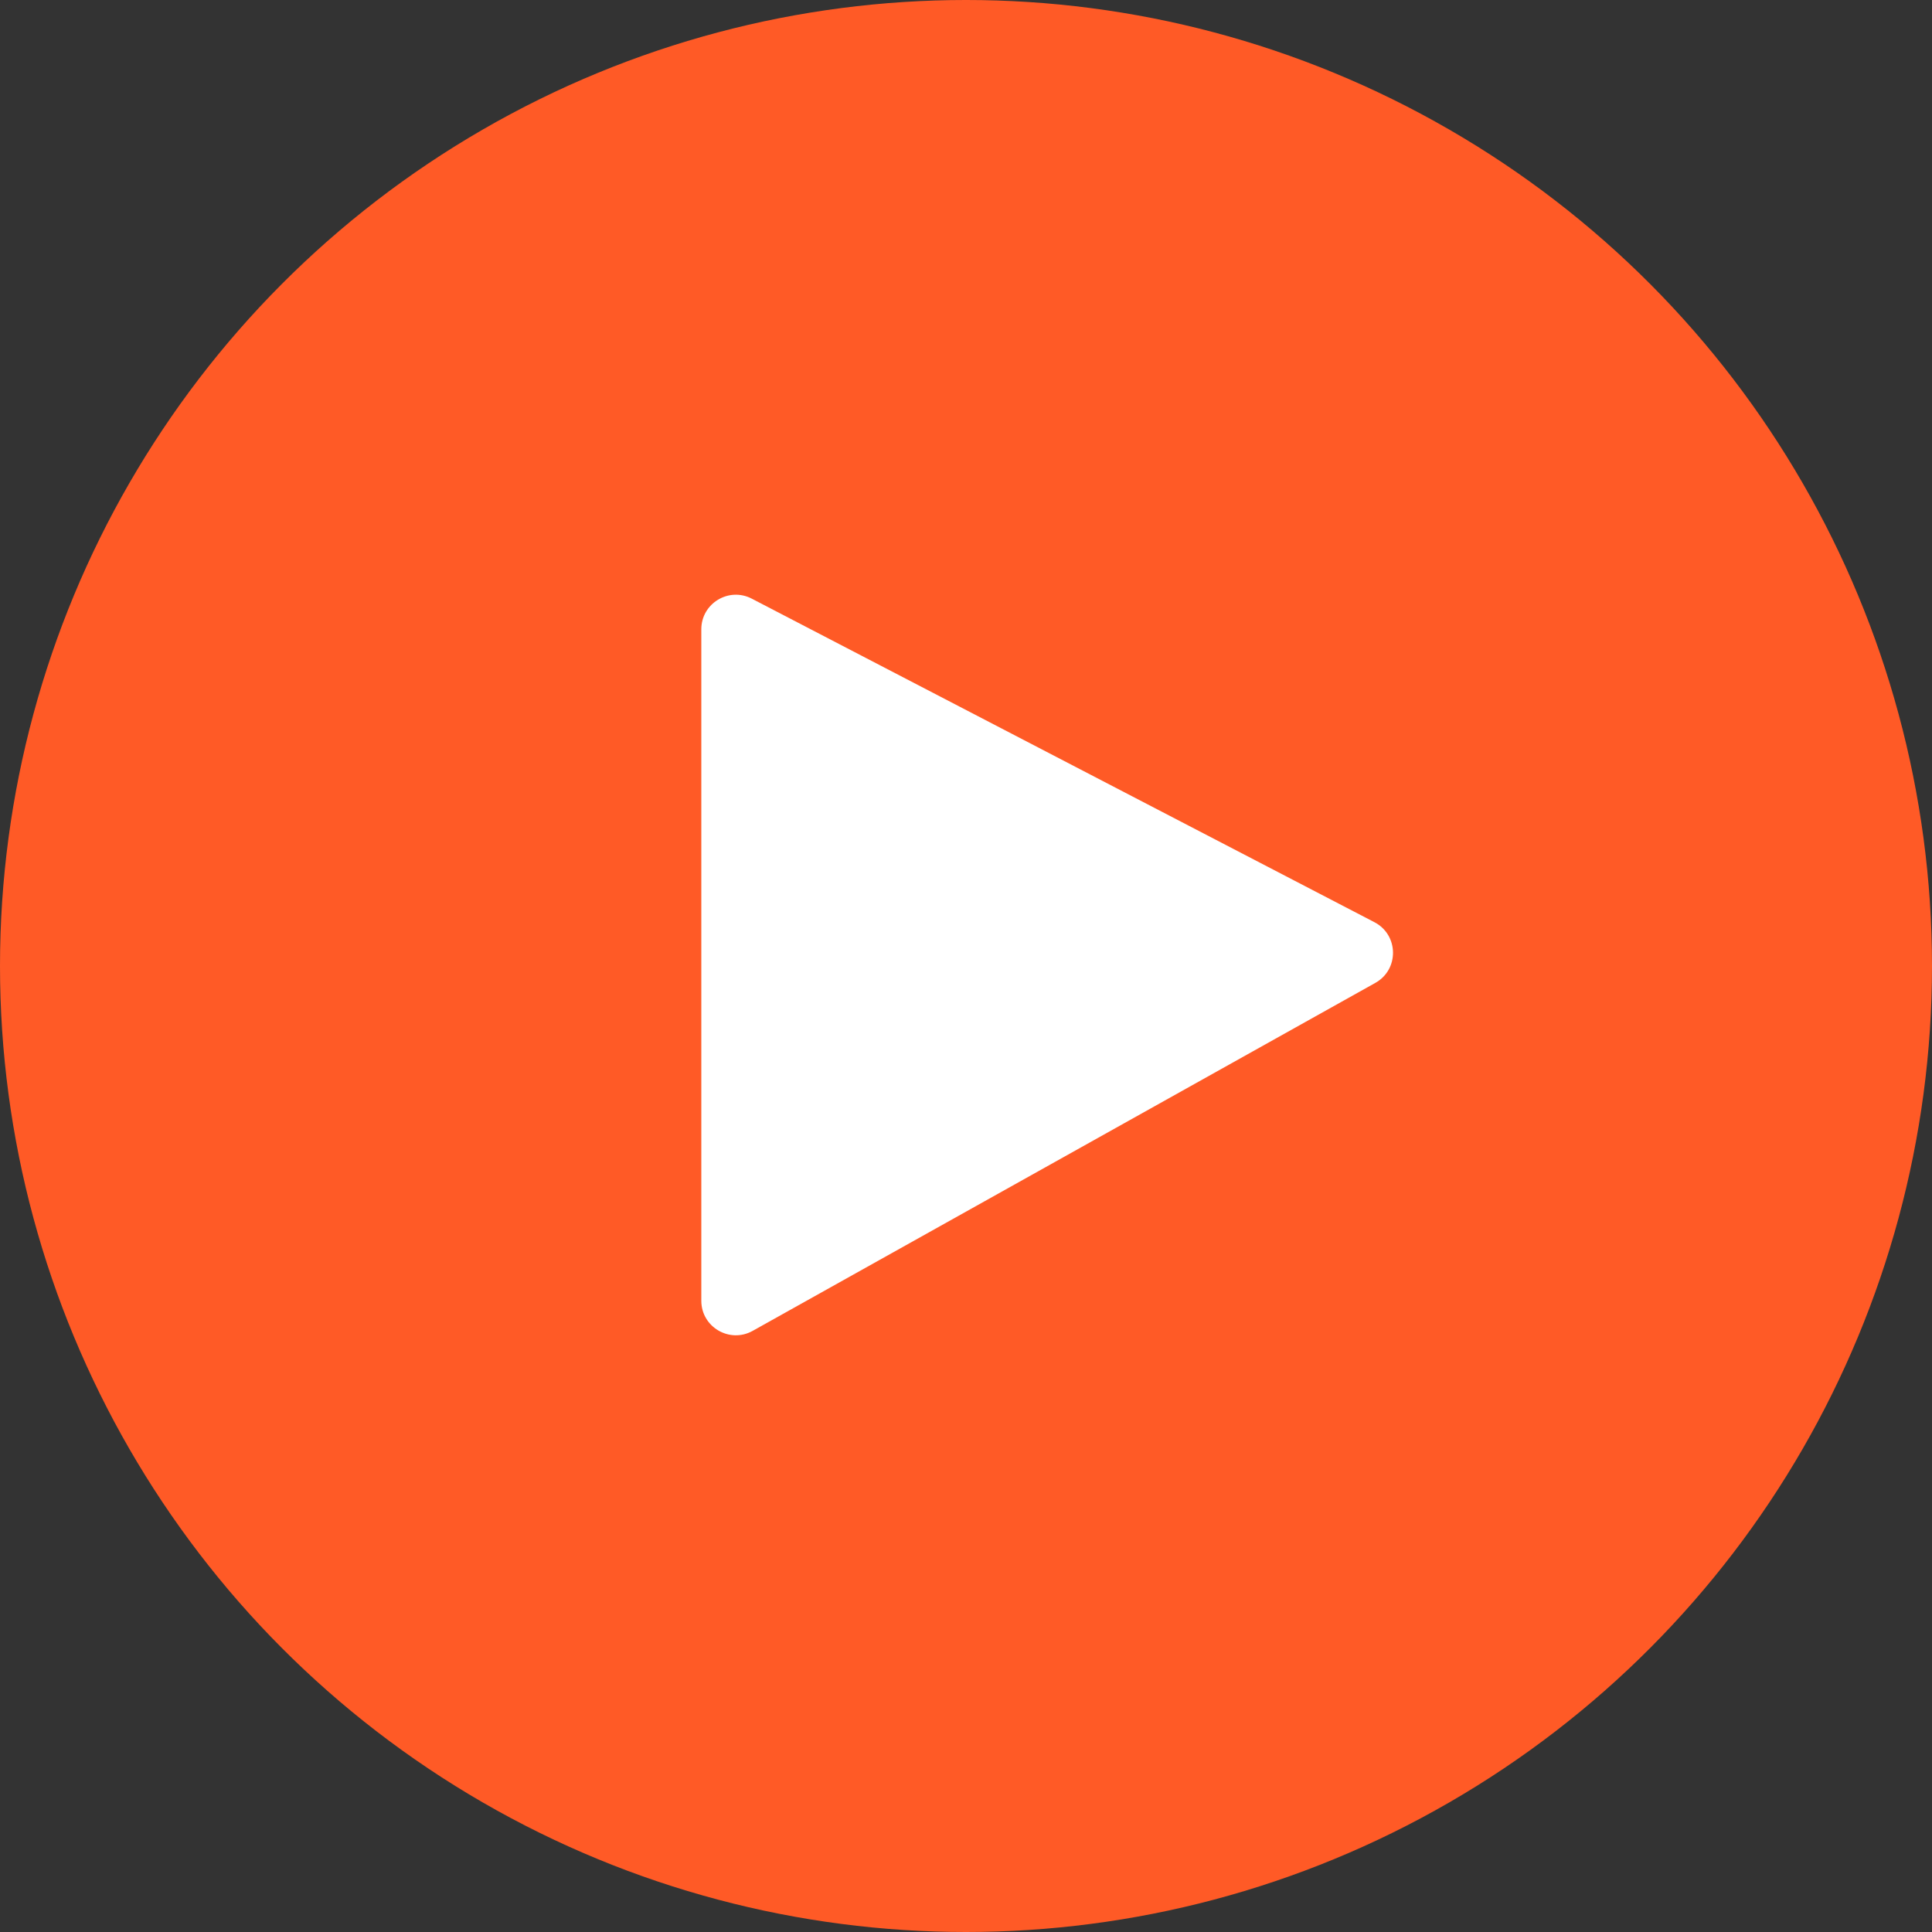 <svg width="28" height="28" viewBox="0 0 28 28" fill="none" xmlns="http://www.w3.org/2000/svg">
<rect x="0" y="0" width="28" height="28" fill="#333333" stroke="none"/>
<circle cx="14" cy="14" r="14" fill="#FF5A26"/>
<path d="M10.164 18.852V9.12C10.164 8.745 10.562 8.503 10.895 8.676L19.919 13.365C20.272 13.549 20.28 14.051 19.932 14.245L10.908 19.288C10.575 19.474 10.164 19.233 10.164 18.852Z" fill="white"/>
</svg>
